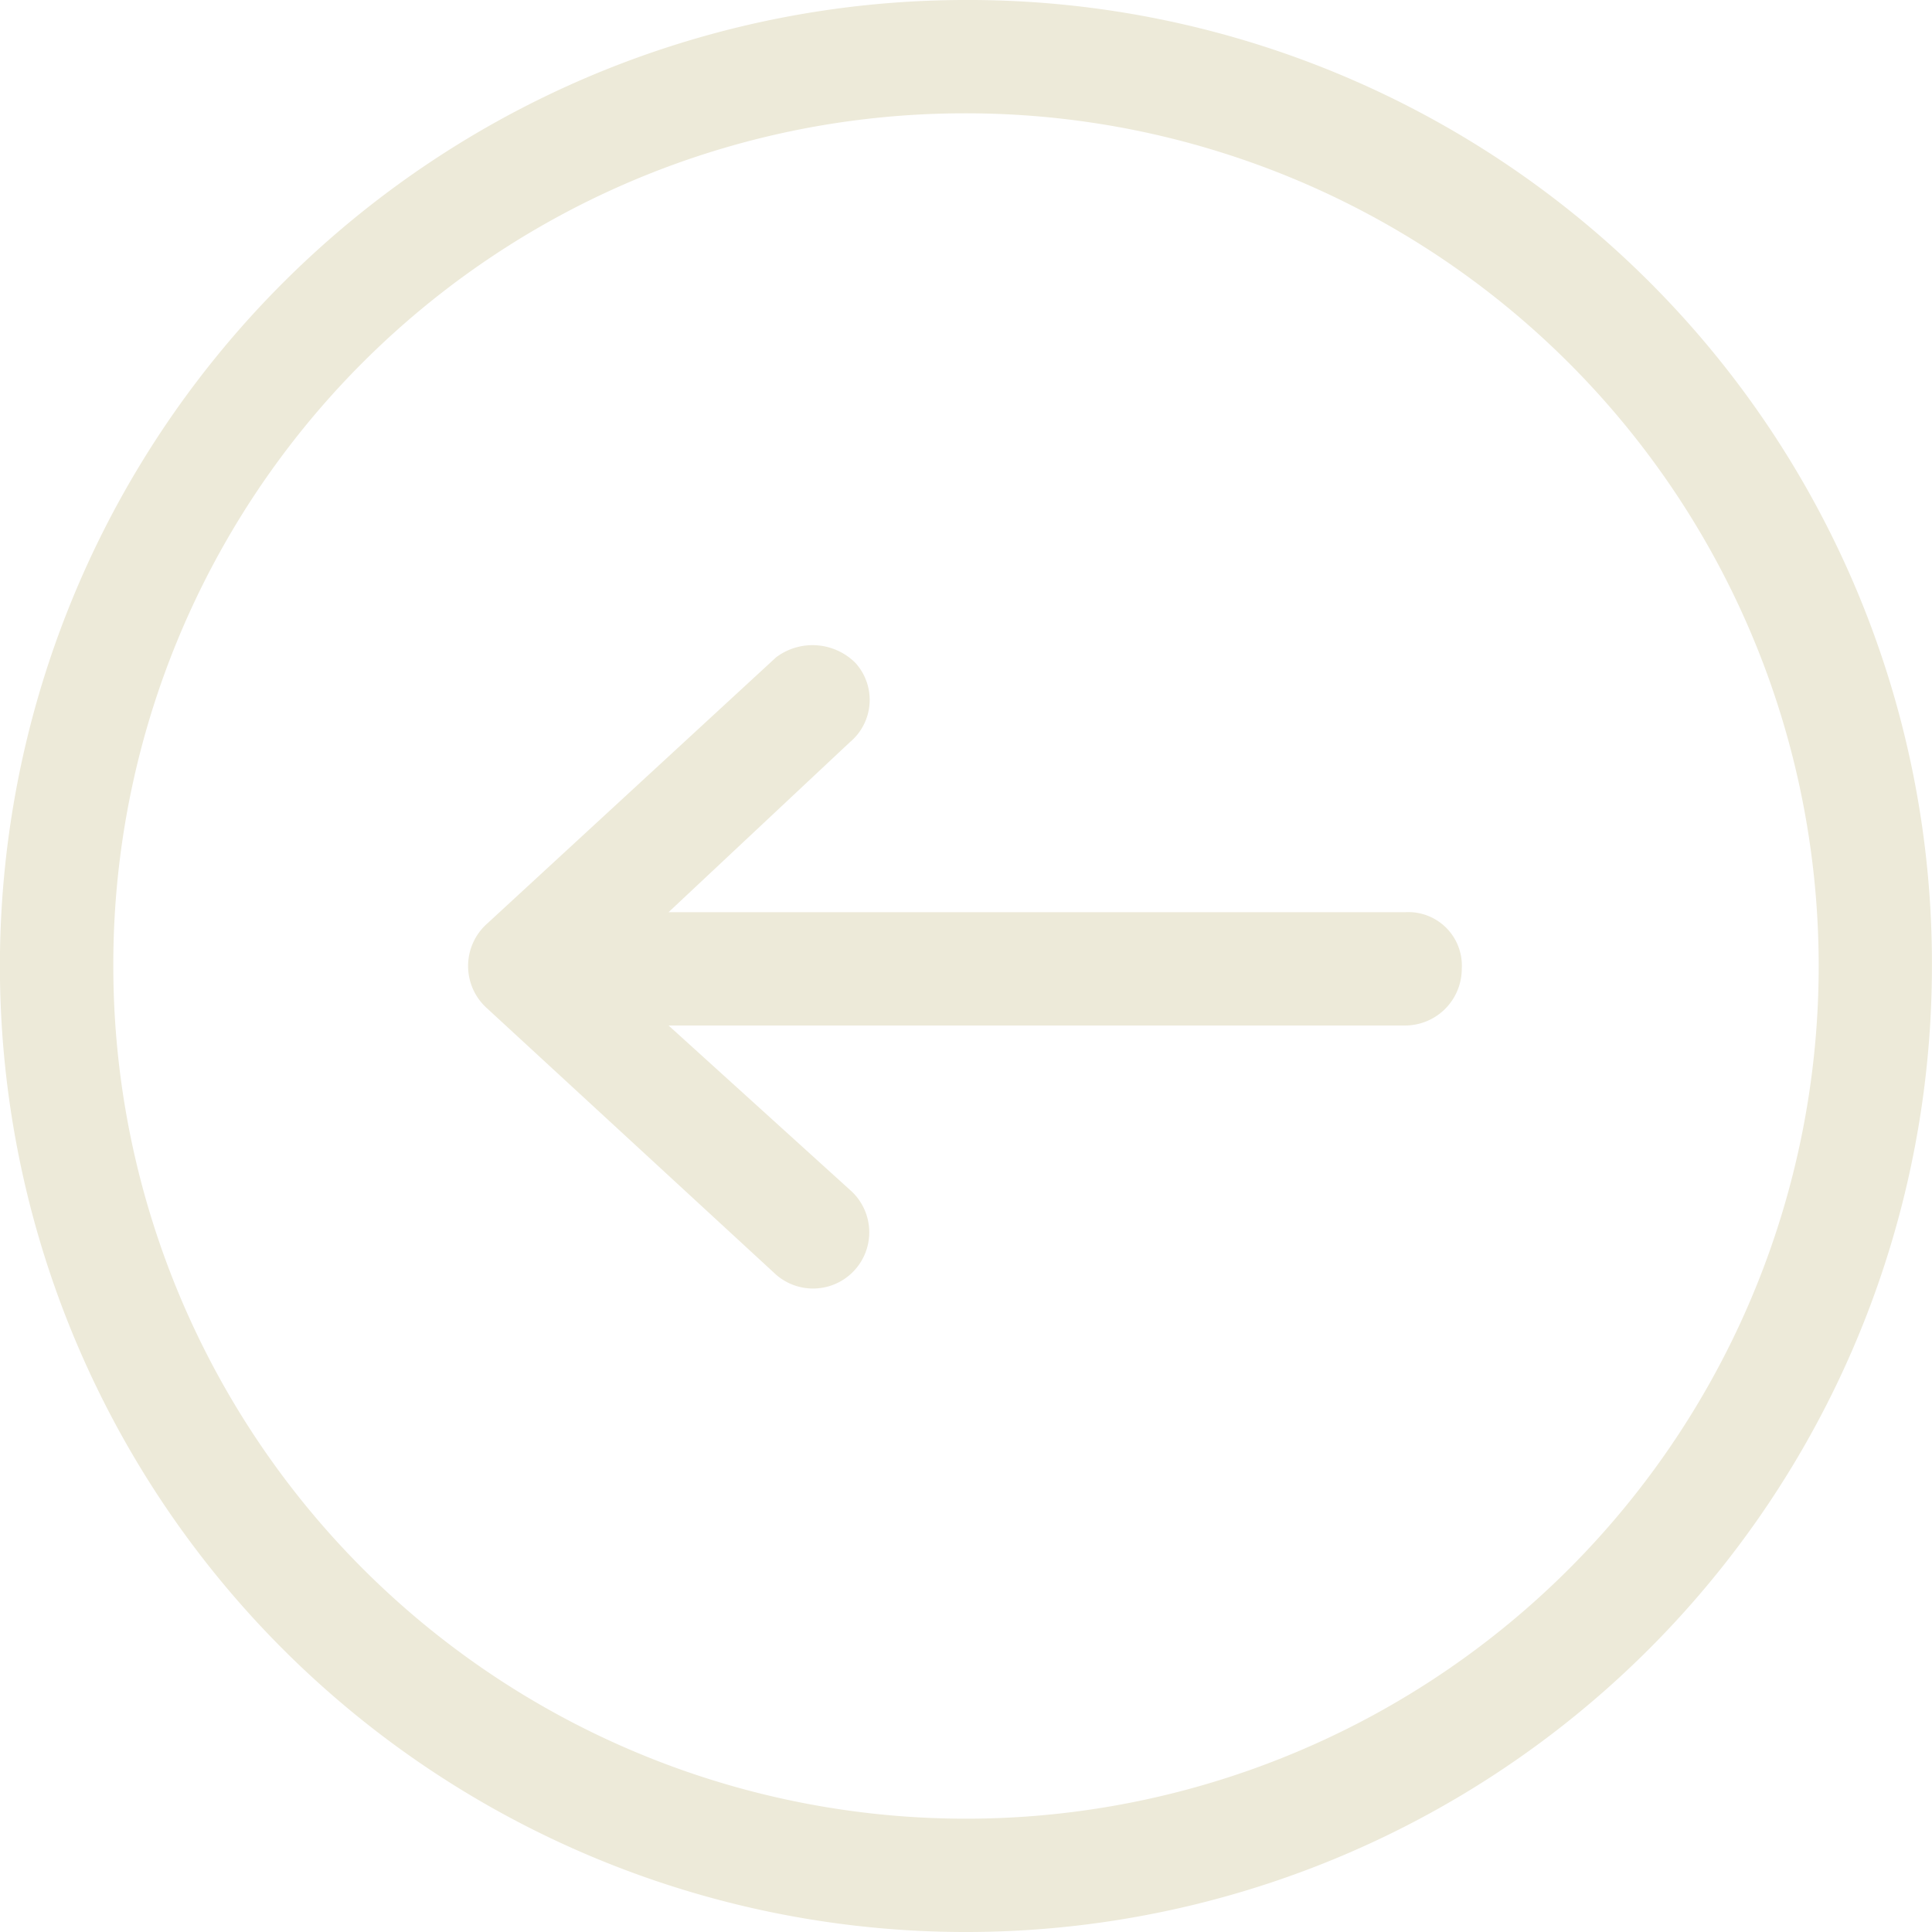 <svg id="Groupe_122" data-name="Groupe 122" xmlns="http://www.w3.org/2000/svg" width="103.913" height="103.913" viewBox="0 0 103.913 103.913">
  <path id="Tracé_85" data-name="Tracé 85" d="M51.8,0a51.957,51.957,0,1,0,52.109,52.109A51.827,51.827,0,0,0,51.8,0Zm0,6.095A45.862,45.862,0,1,1,6.095,52.109,45.78,45.78,0,0,1,51.8,6.095Z" fill="#edead9"/>
  <path id="Tracé_86" data-name="Tracé 86" d="M103.534,119.084a2.962,2.962,0,0,0,.3-4.266,3.263,3.263,0,0,0-4.266-.3L84.032,128.836a3.049,3.049,0,0,0,0,4.571l15.541,14.322a3.024,3.024,0,0,0,3.962-4.571l-9.751-8.837H133.4a3.054,3.054,0,0,0,3.047-3.047,2.879,2.879,0,0,0-3.047-3.047H93.783Z" transform="translate(-57.825 -79.164)" fill="#edead9"/>
</svg>
